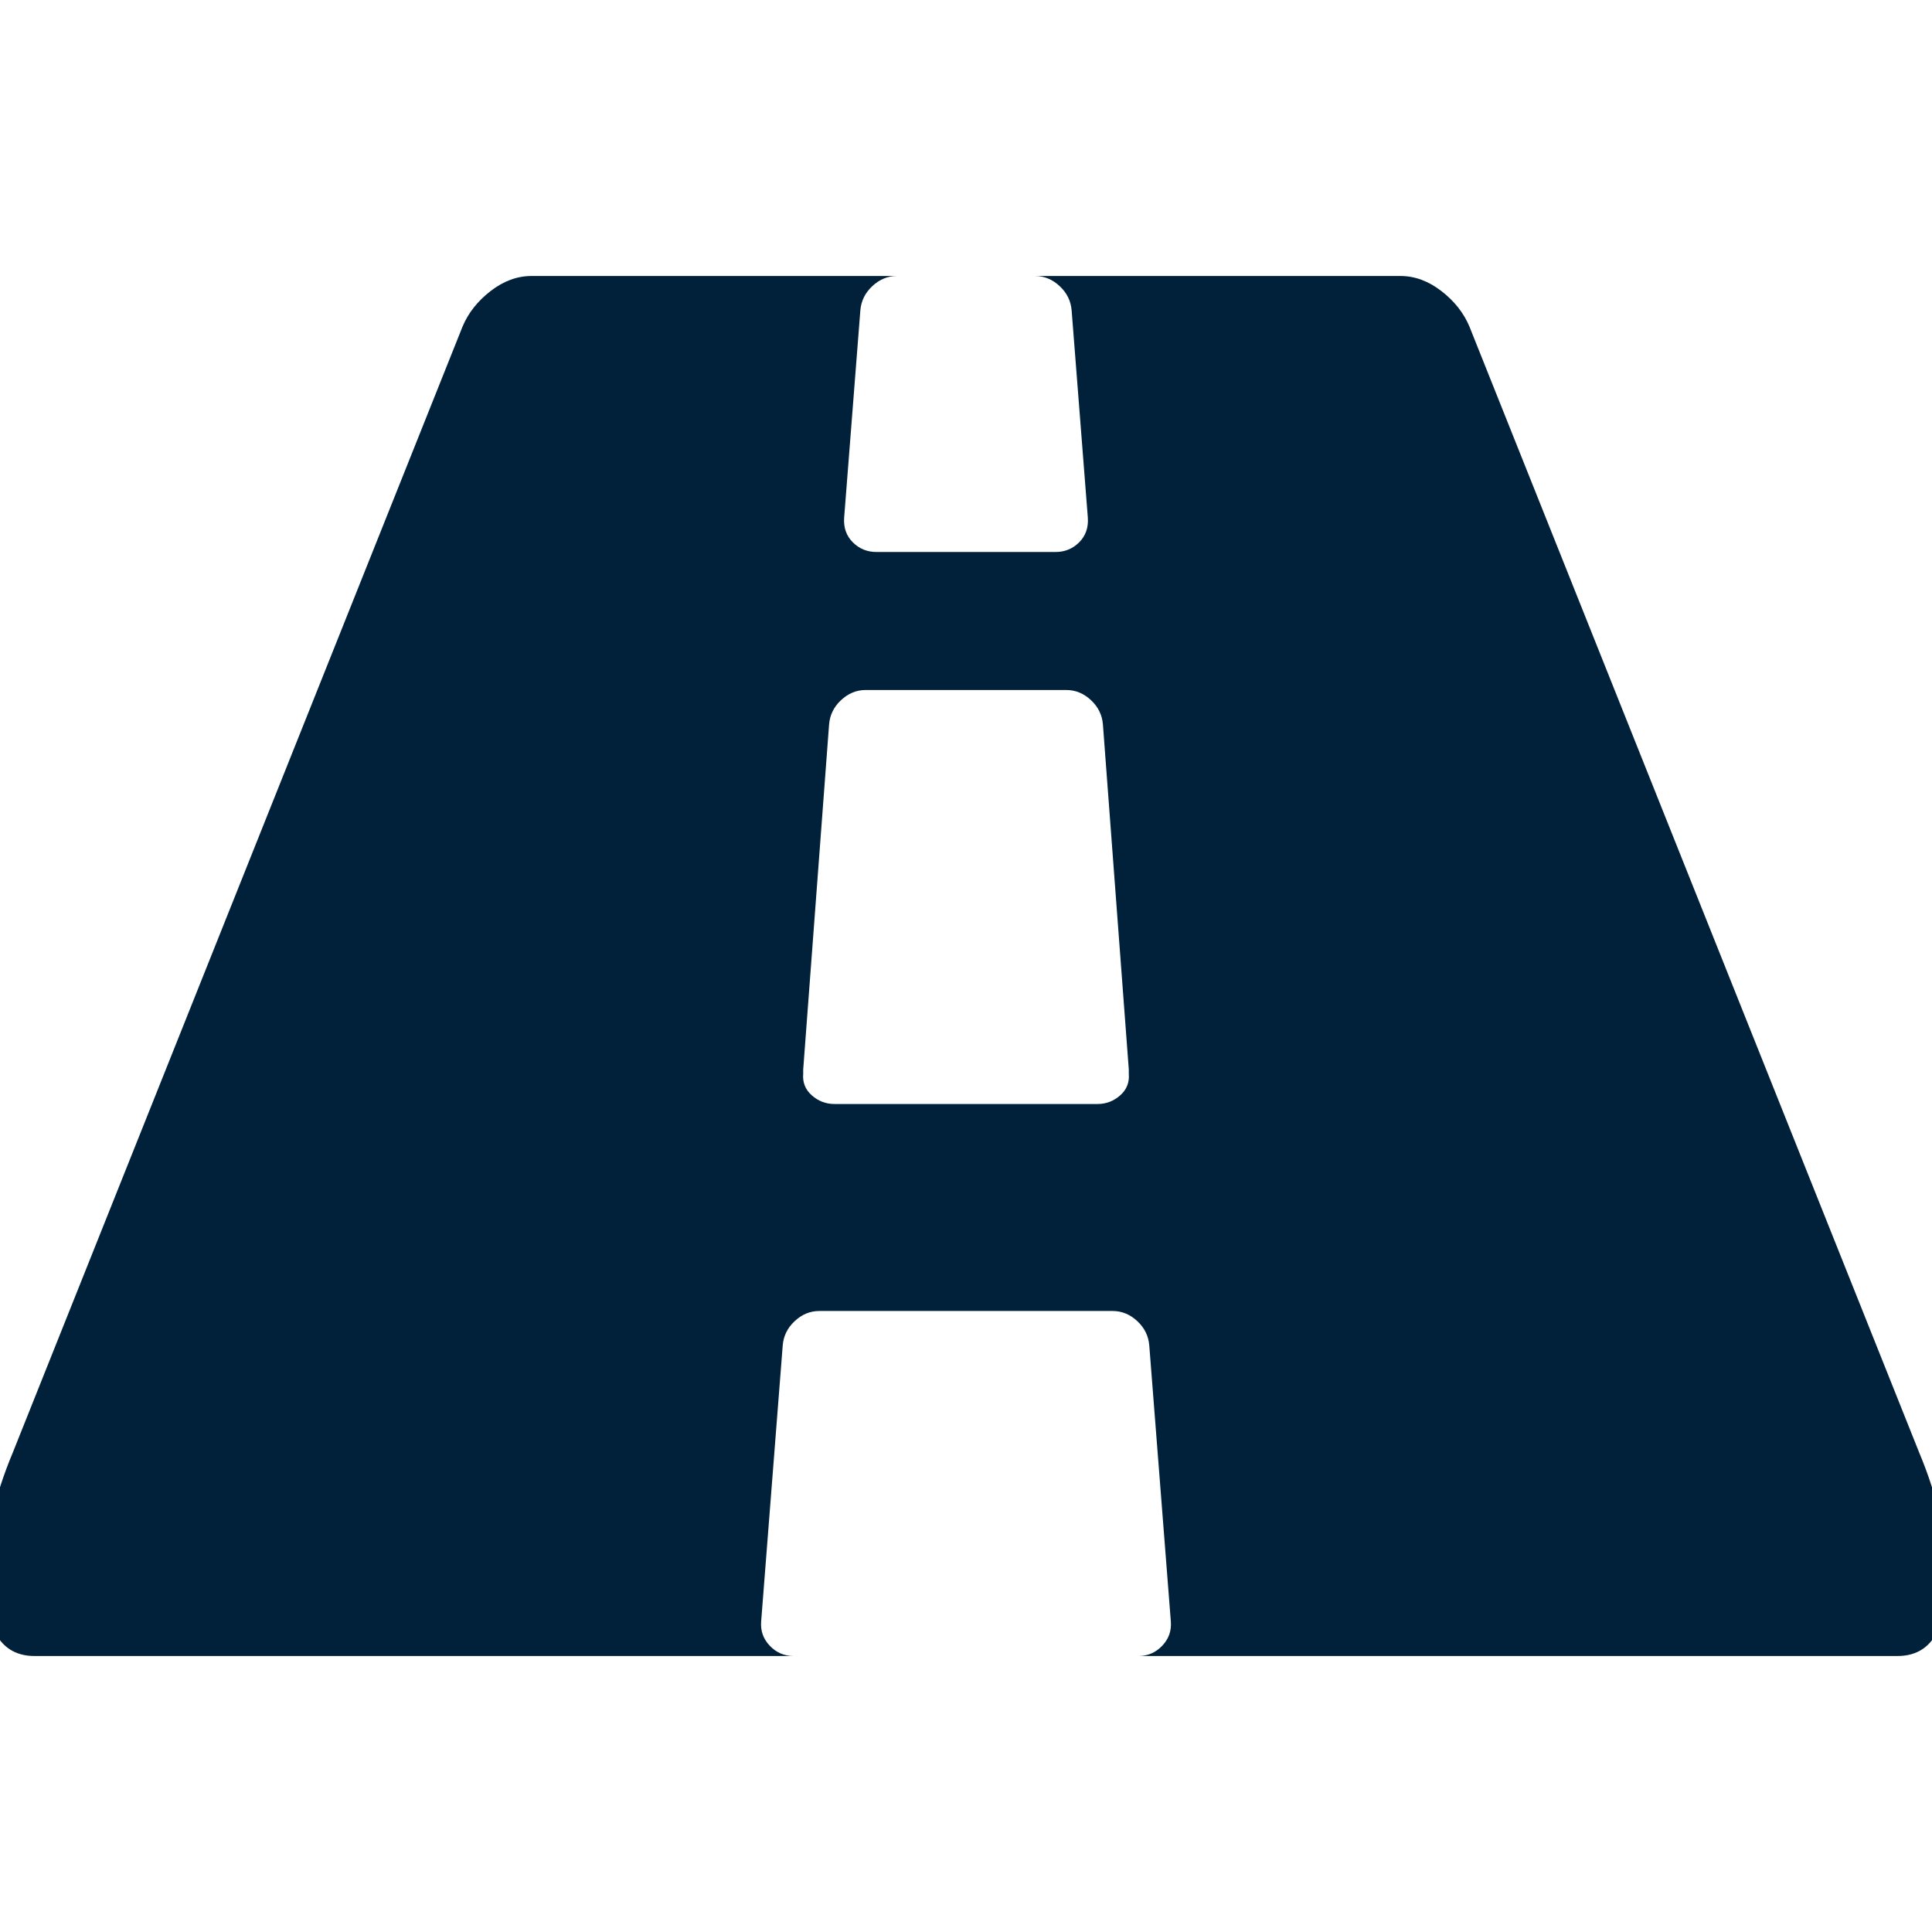 <svg enable-background="new 0 0 1792 1792" viewBox="0 0 1792 1792" xmlns="http://www.w3.org/2000/svg"><path d="m1047 996v-4l-24-320c-.7-8.7-4.3-16.2-11-22.5s-14.3-9.5-23-9.5h-186c-8.7 0-16.3 3.2-23 9.5s-10.3 13.8-11 22.5l-24 320v4c-.7 8 2 14.7 8 20s13 8 21 8h244c8 0 15-2.7 21-8s8.7-12 8-20zm759 467c0 48.7-15.3 73-46 73h-704c8.7 0 16-3.2 22-9.5s8.7-13.8 8-22.5l-20-256c-.7-8.7-4.3-16.2-11-22.5s-14.3-9.5-23-9.5h-272c-8.7 0-16.3 3.2-23 9.5s-10.3 13.8-11 22.5l-20 256c-.7 8.7 2 16.2 8 22.5s13.3 9.5 22 9.5h-704c-30.7 0-46-24.3-46-73 0-36 8.7-74.7 26-116l417-1044c5.3-12.7 14-23.7 26-33s24.7-14 38-14h339c-8.7 0-16.3 3.2-23 9.5s-10.3 13.8-11 22.5l-15 192c-.7 9.3 2 17 8 23s13.3 9 22 9h166c8.7 0 16-3 22-9s8.7-13.7 8-23l-15-192c-.7-8.7-4.3-16.2-11-22.5s-14.3-9.5-23-9.5h339c13.3 0 26 4.7 38 14s20.7 20.3 26 33l417 1044c17.3 41.3 26 80 26 116z" fill="#002139"/></svg>